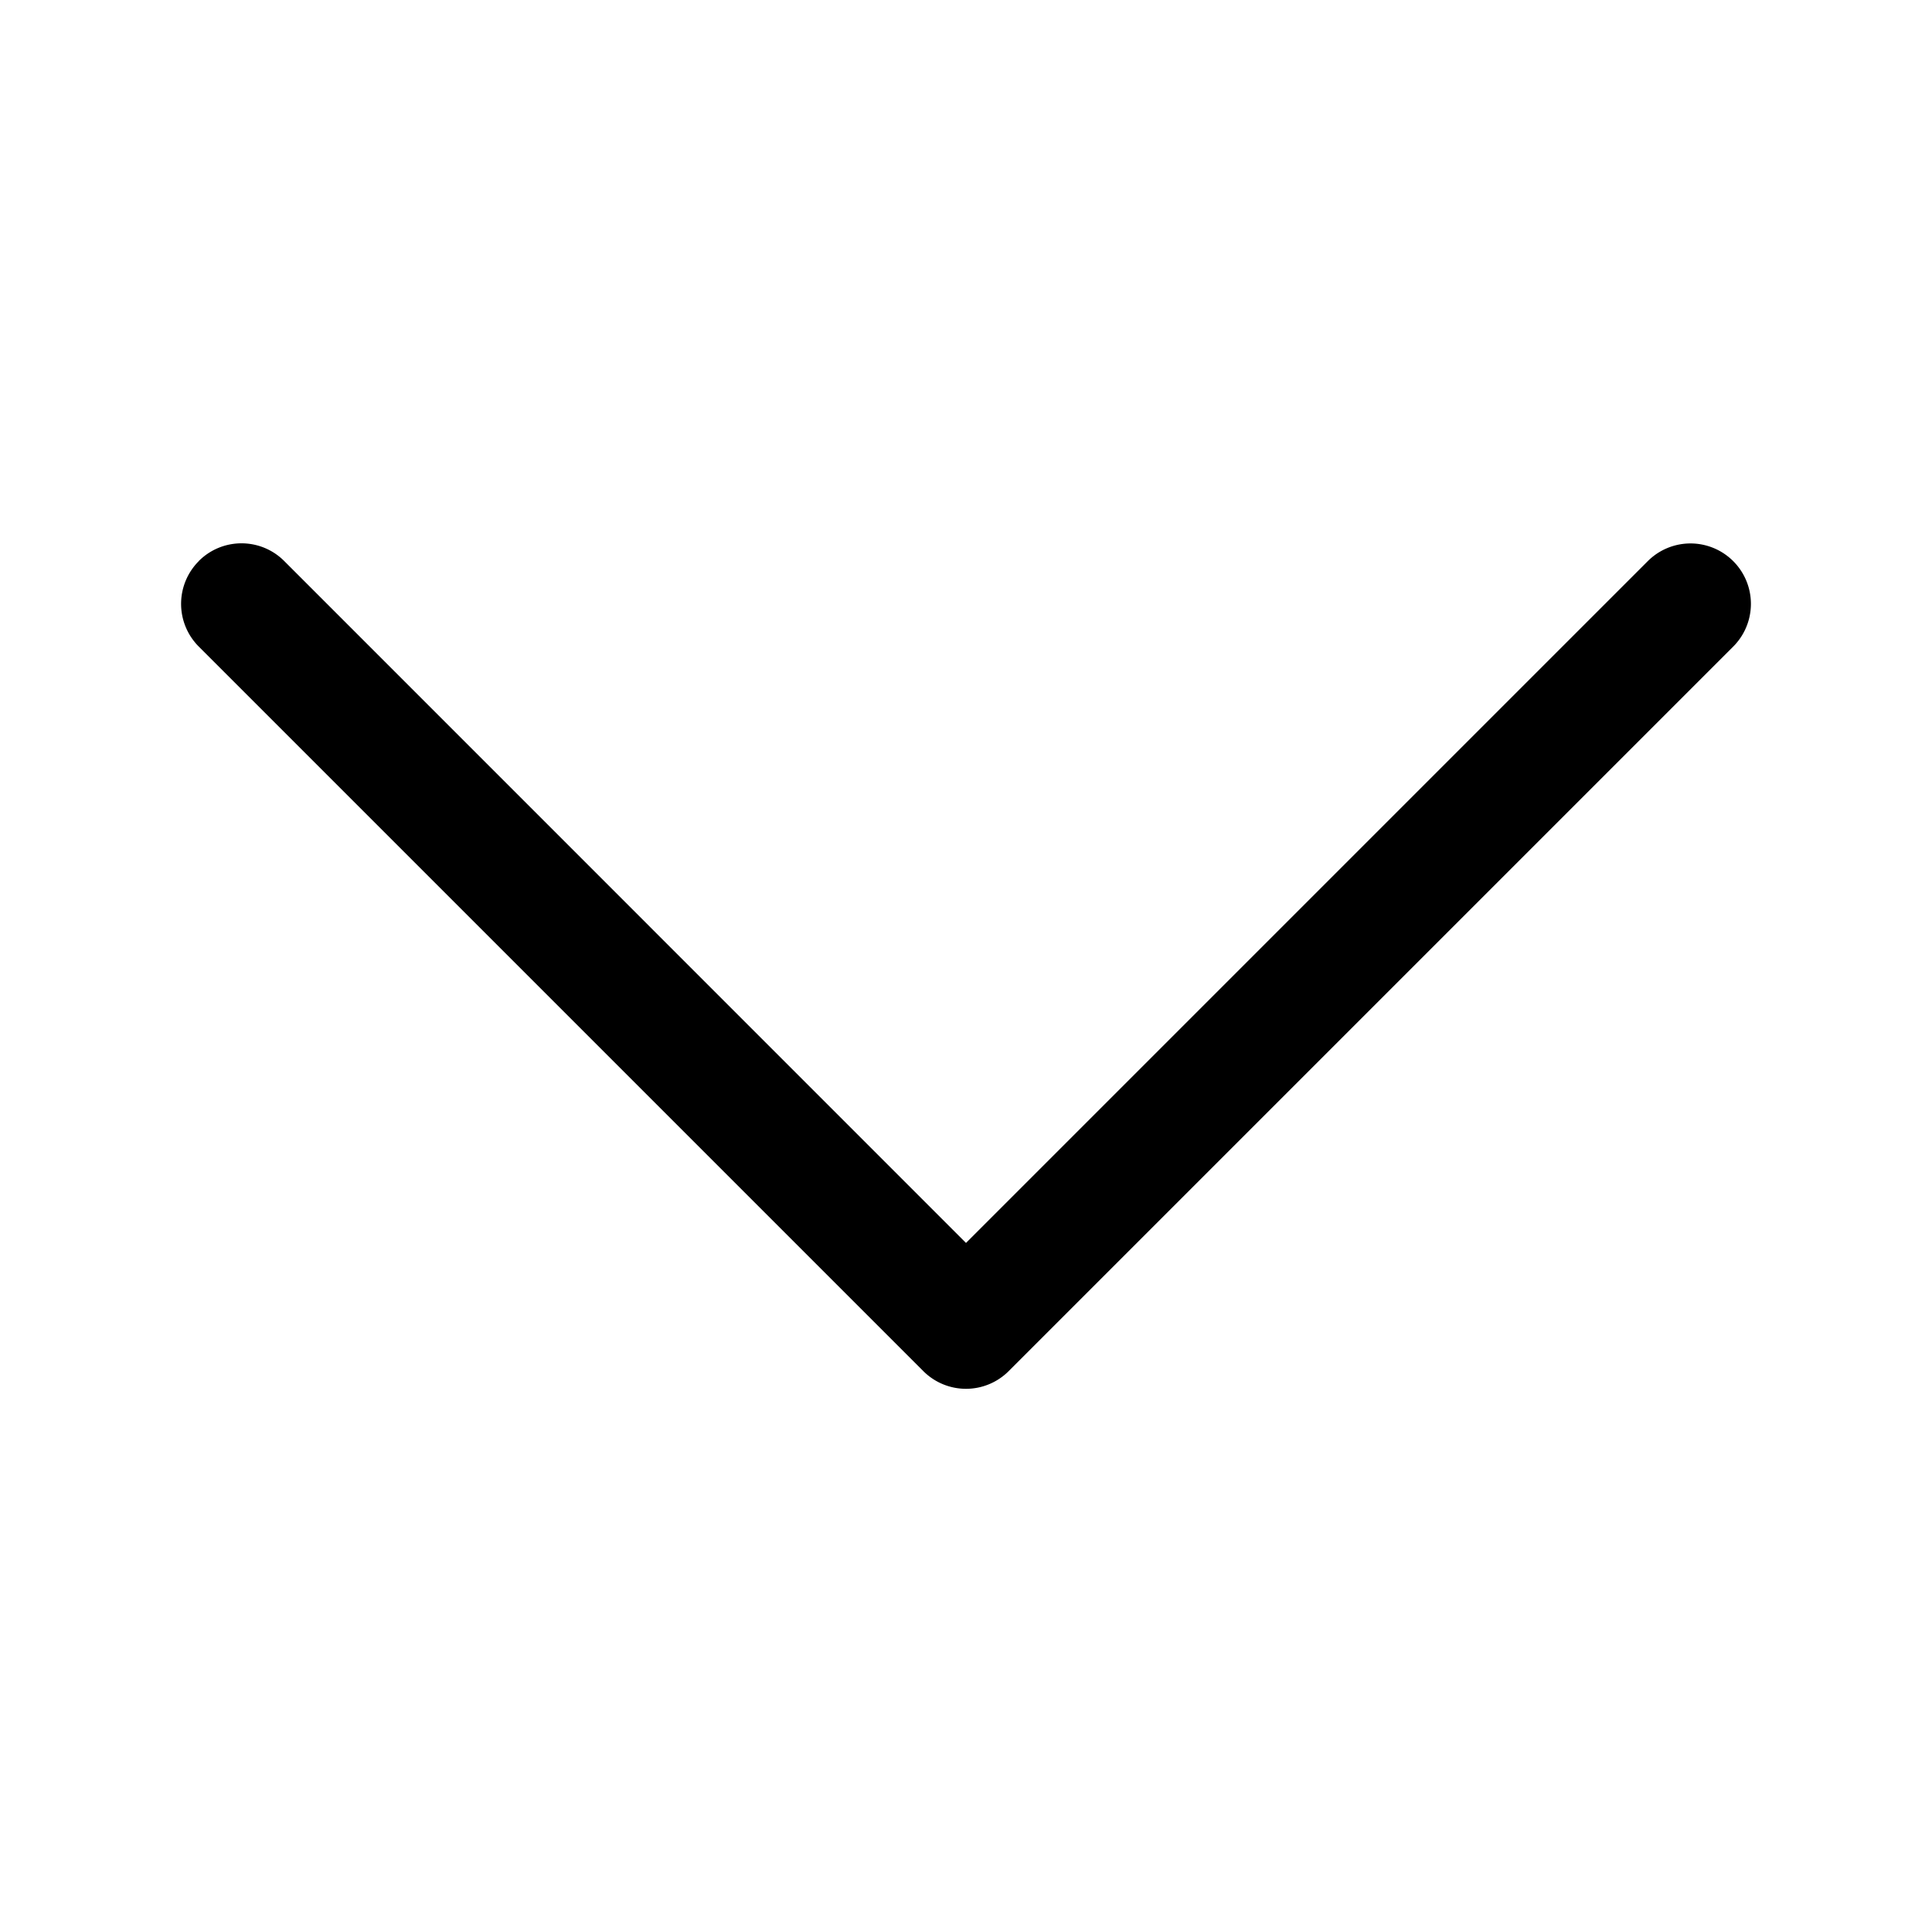 <svg width="18" height="18" viewBox="0 0 18 18" fill="none" xmlns="http://www.w3.org/2000/svg">
    <path fill-rule="evenodd" clip-rule="evenodd" d="M1.852 5.227c.22-.22.576-.22.796 0L9 11.58l6.352-6.352a.562.562 0 1 1 .796.796l-6.75 6.75a.562.562 0 0 1-.796 0l-6.75-6.75a.563.563 0 0 1 0-.796z" fill="#000"/>
</svg>
